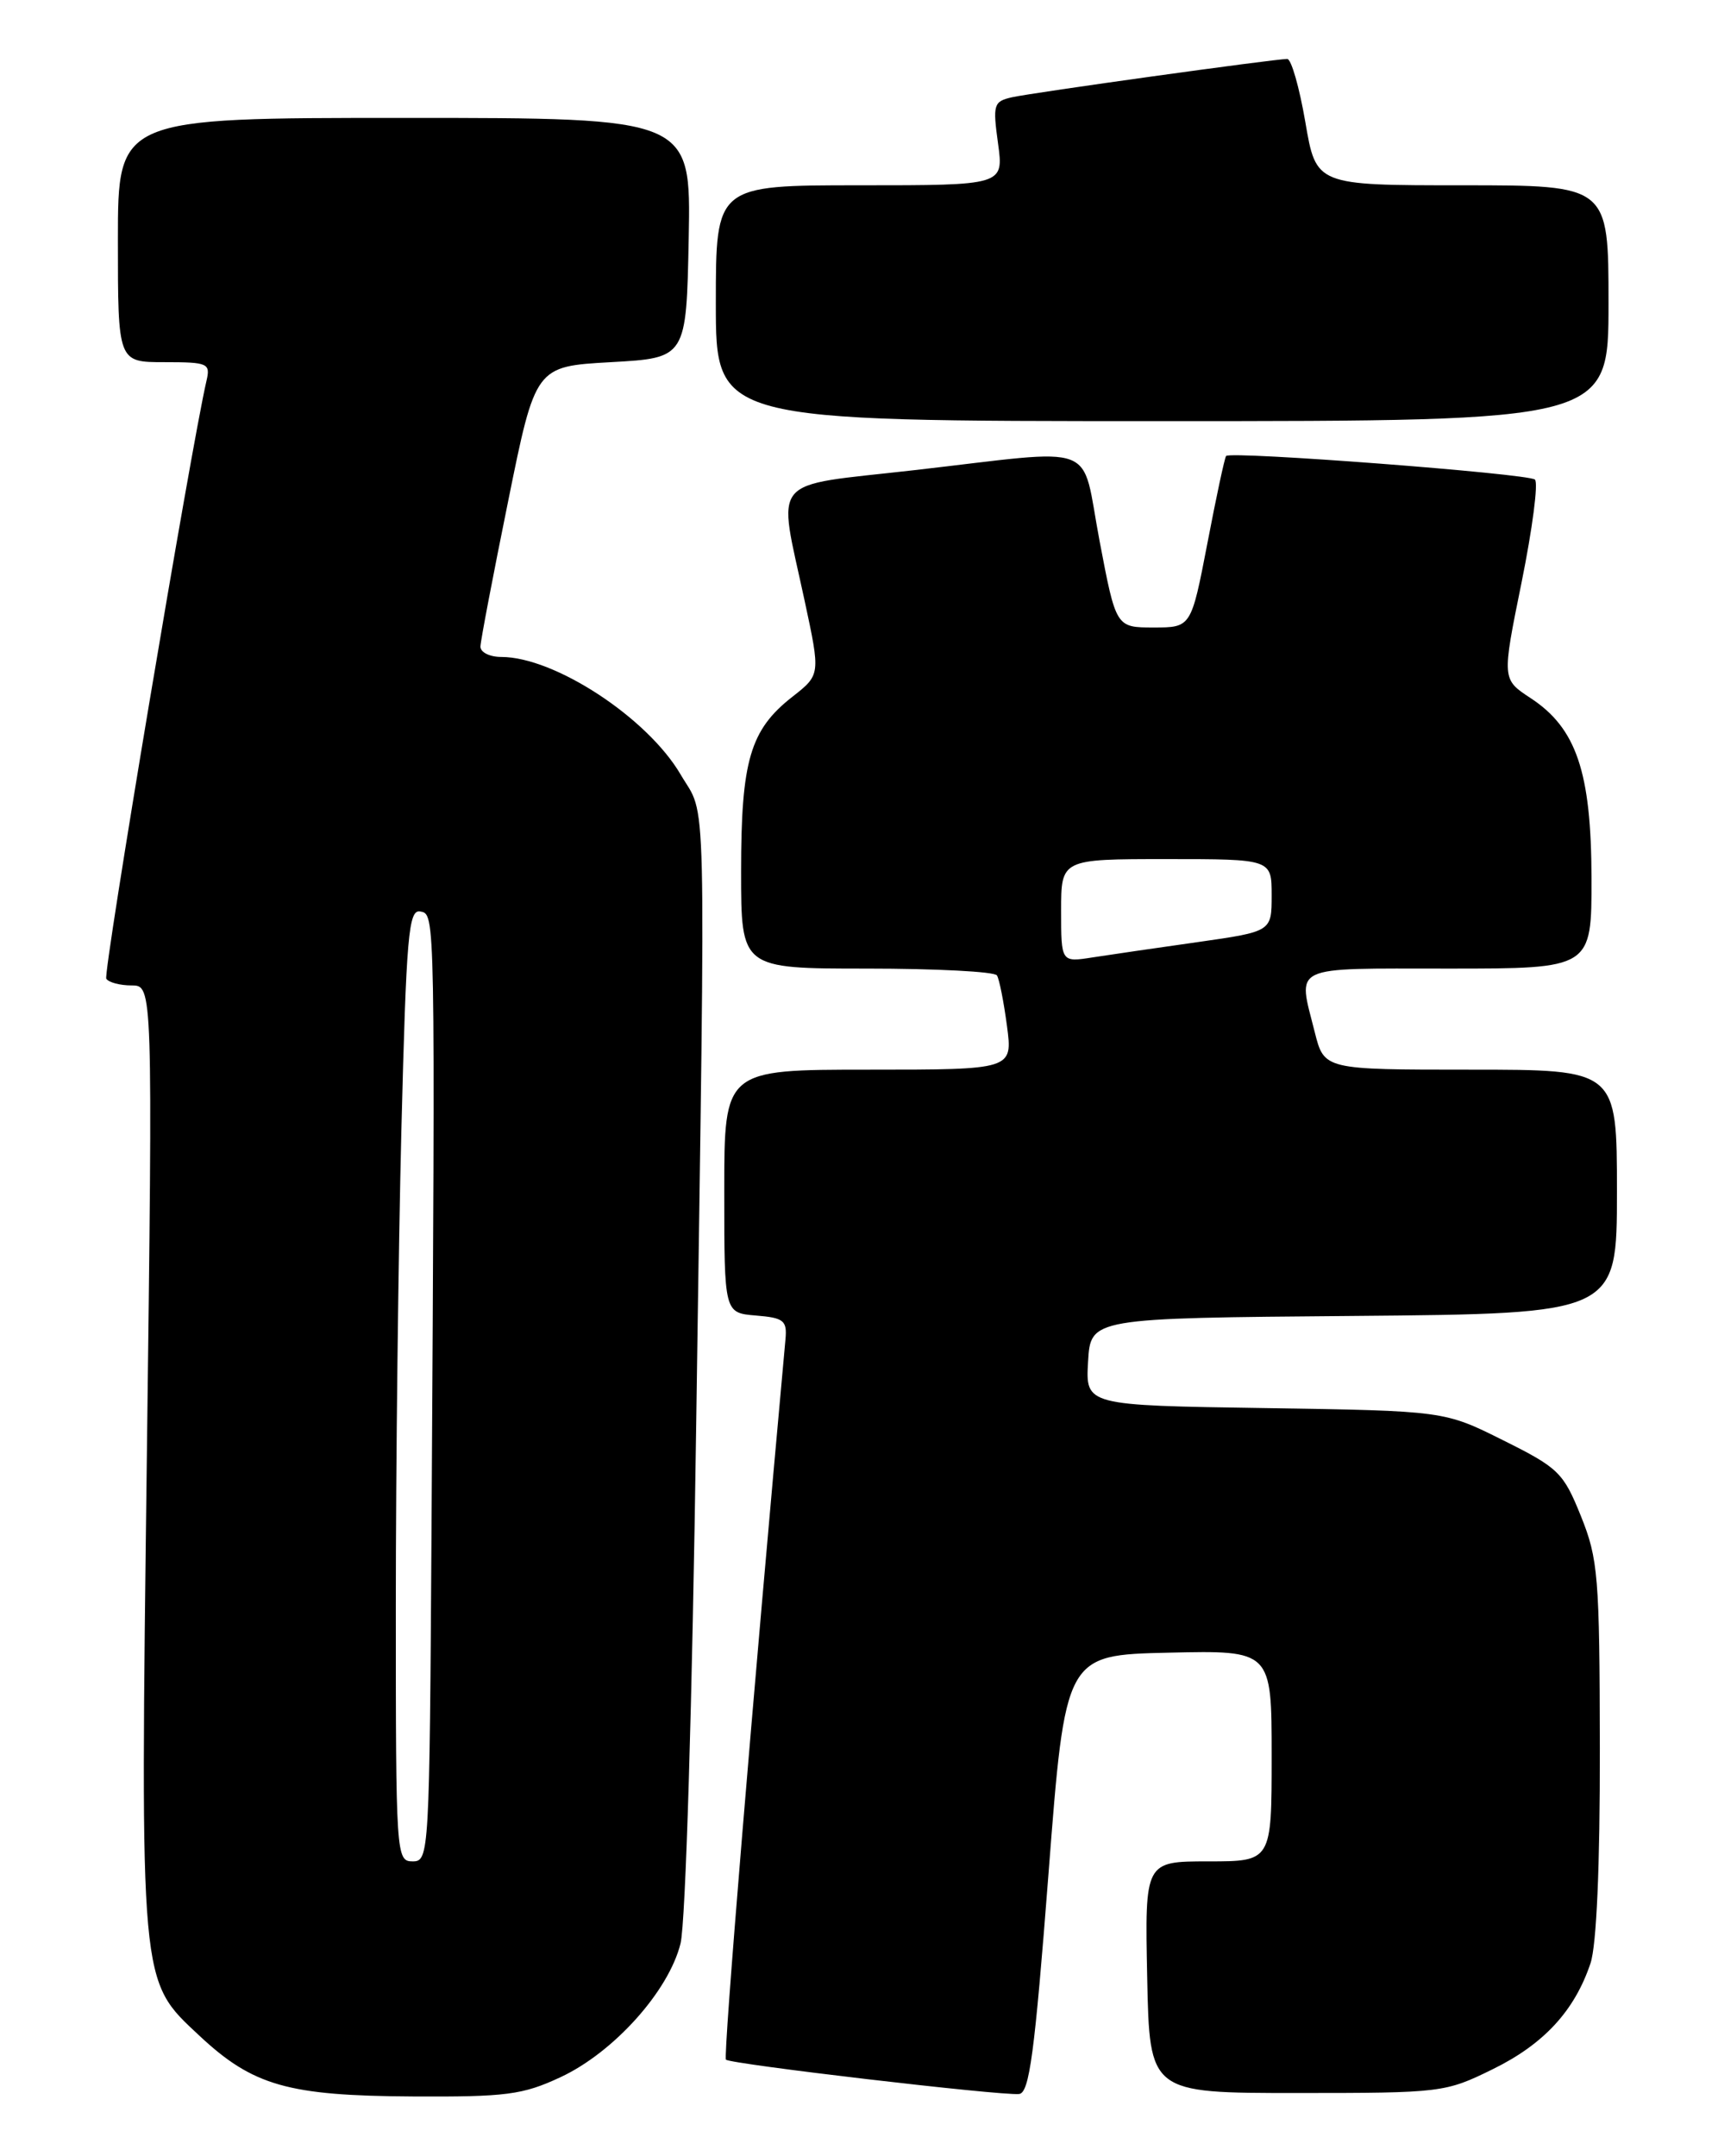 <?xml version="1.0" encoding="UTF-8" standalone="no"?>
<!DOCTYPE svg PUBLIC "-//W3C//DTD SVG 1.1//EN" "http://www.w3.org/Graphics/SVG/1.1/DTD/svg11.dtd" >
<svg xmlns="http://www.w3.org/2000/svg" xmlns:xlink="http://www.w3.org/1999/xlink" version="1.1" viewBox="0 0 204 256">
 <g >
 <path fill="currentColor"
d=" M 66.54 246.63 C 72.87 243.69 79.42 236.39 80.81 230.74 C 81.41 228.28 82.20 202.42 82.67 169.00 C 83.79 91.08 83.94 97.28 80.82 91.96 C 76.88 85.22 65.85 78.00 59.53 78.00 C 58.14 78.00 57.02 77.44 57.05 76.75 C 57.07 76.06 58.55 68.30 60.34 59.50 C 63.58 43.50 63.58 43.50 72.54 43.00 C 81.50 42.50 81.50 42.50 81.78 28.25 C 82.05 14.00 82.05 14.00 48.03 14.00 C 14.00 14.00 14.00 14.00 14.00 28.50 C 14.00 43.00 14.00 43.00 19.52 43.00 C 24.73 43.00 25.01 43.13 24.51 45.25 C 22.68 53.14 12.22 115.54 12.62 116.20 C 12.89 116.64 14.25 117.00 15.63 117.00 C 18.14 117.00 18.14 117.00 17.44 172.75 C 16.65 236.14 16.55 235.03 23.67 241.69 C 30.03 247.64 34.20 248.83 49.00 248.91 C 60.10 248.97 62.06 248.72 66.54 246.63 Z  M 124.50 222.49 C 126.50 196.50 126.50 196.50 138.75 196.22 C 151.00 195.94 151.00 195.94 151.00 208.47 C 151.00 221.00 151.00 221.00 143.47 221.00 C 135.94 221.00 135.94 221.00 136.22 234.75 C 136.50 248.50 136.50 248.50 154.00 248.50 C 171.18 248.50 171.61 248.45 177.26 245.67 C 183.32 242.70 186.97 238.74 188.86 233.10 C 189.58 230.96 189.99 221.55 189.97 207.60 C 189.94 187.13 189.77 185.09 187.72 180.00 C 185.64 174.84 185.07 174.28 178.50 171.01 C 171.50 167.51 171.50 167.51 150.20 167.18 C 128.90 166.86 128.90 166.86 129.20 161.68 C 129.50 156.50 129.50 156.50 160.75 156.24 C 192.00 155.97 192.00 155.97 192.00 141.49 C 192.00 127.00 192.00 127.00 174.62 127.00 C 157.24 127.00 157.24 127.00 156.12 122.56 C 154.09 114.48 153.00 115.00 172.00 115.00 C 189.00 115.00 189.00 115.00 188.98 104.25 C 188.95 91.67 187.19 86.45 181.74 82.88 C 178.34 80.65 178.34 80.65 180.68 69.13 C 181.96 62.80 182.68 57.32 182.26 56.94 C 181.45 56.23 146.09 53.53 145.59 54.14 C 145.42 54.34 144.42 59.00 143.37 64.50 C 141.44 74.50 141.44 74.50 136.98 74.50 C 132.52 74.50 132.52 74.50 130.57 64.25 C 128.29 52.26 130.92 53.27 108.50 55.83 C 91.09 57.81 92.33 56.33 95.54 71.31 C 97.43 80.11 97.43 80.11 94.10 82.72 C 89.07 86.65 88.00 90.30 88.00 103.47 C 88.00 115.00 88.00 115.00 102.94 115.00 C 111.16 115.00 118.11 115.36 118.38 115.81 C 118.66 116.25 119.19 118.95 119.57 121.81 C 120.26 127.00 120.26 127.00 103.13 127.00 C 86.00 127.00 86.00 127.00 86.00 141.44 C 86.00 155.88 86.00 155.88 89.75 156.19 C 93.07 156.46 93.47 156.78 93.27 159.00 C 89.33 202.22 85.86 244.19 86.20 244.54 C 86.74 245.07 118.80 248.83 121.00 248.62 C 122.23 248.51 122.85 243.88 124.50 222.49 Z  M 191.00 36.00 C 191.00 22.00 191.00 22.00 173.64 22.00 C 156.28 22.00 156.28 22.00 155.00 14.50 C 154.29 10.37 153.33 7.00 152.85 7.00 C 151.34 7.00 122.60 11.00 120.16 11.55 C 117.98 12.05 117.87 12.40 118.51 17.04 C 119.19 22.00 119.19 22.00 102.09 22.00 C 85.00 22.00 85.00 22.00 85.00 36.00 C 85.00 50.00 85.00 50.00 138.00 50.00 C 191.00 50.00 191.00 50.00 191.00 36.00 Z  M 47.00 190.75 C 47.00 174.11 47.30 148.67 47.66 134.21 C 48.25 110.94 48.51 107.95 49.91 108.22 C 51.69 108.56 51.68 107.90 51.24 181.50 C 51.00 220.25 50.96 221.00 49.00 221.00 C 47.04 221.00 47.00 220.33 47.00 190.75 Z  M 126.00 108.13 C 126.00 102.00 126.00 102.00 138.50 102.00 C 151.00 102.00 151.00 102.00 151.00 106.30 C 151.00 110.60 151.00 110.60 142.25 111.85 C 137.44 112.53 131.81 113.35 129.75 113.67 C 126.00 114.26 126.00 114.26 126.00 108.13 Z "/>
</g>
</svg>